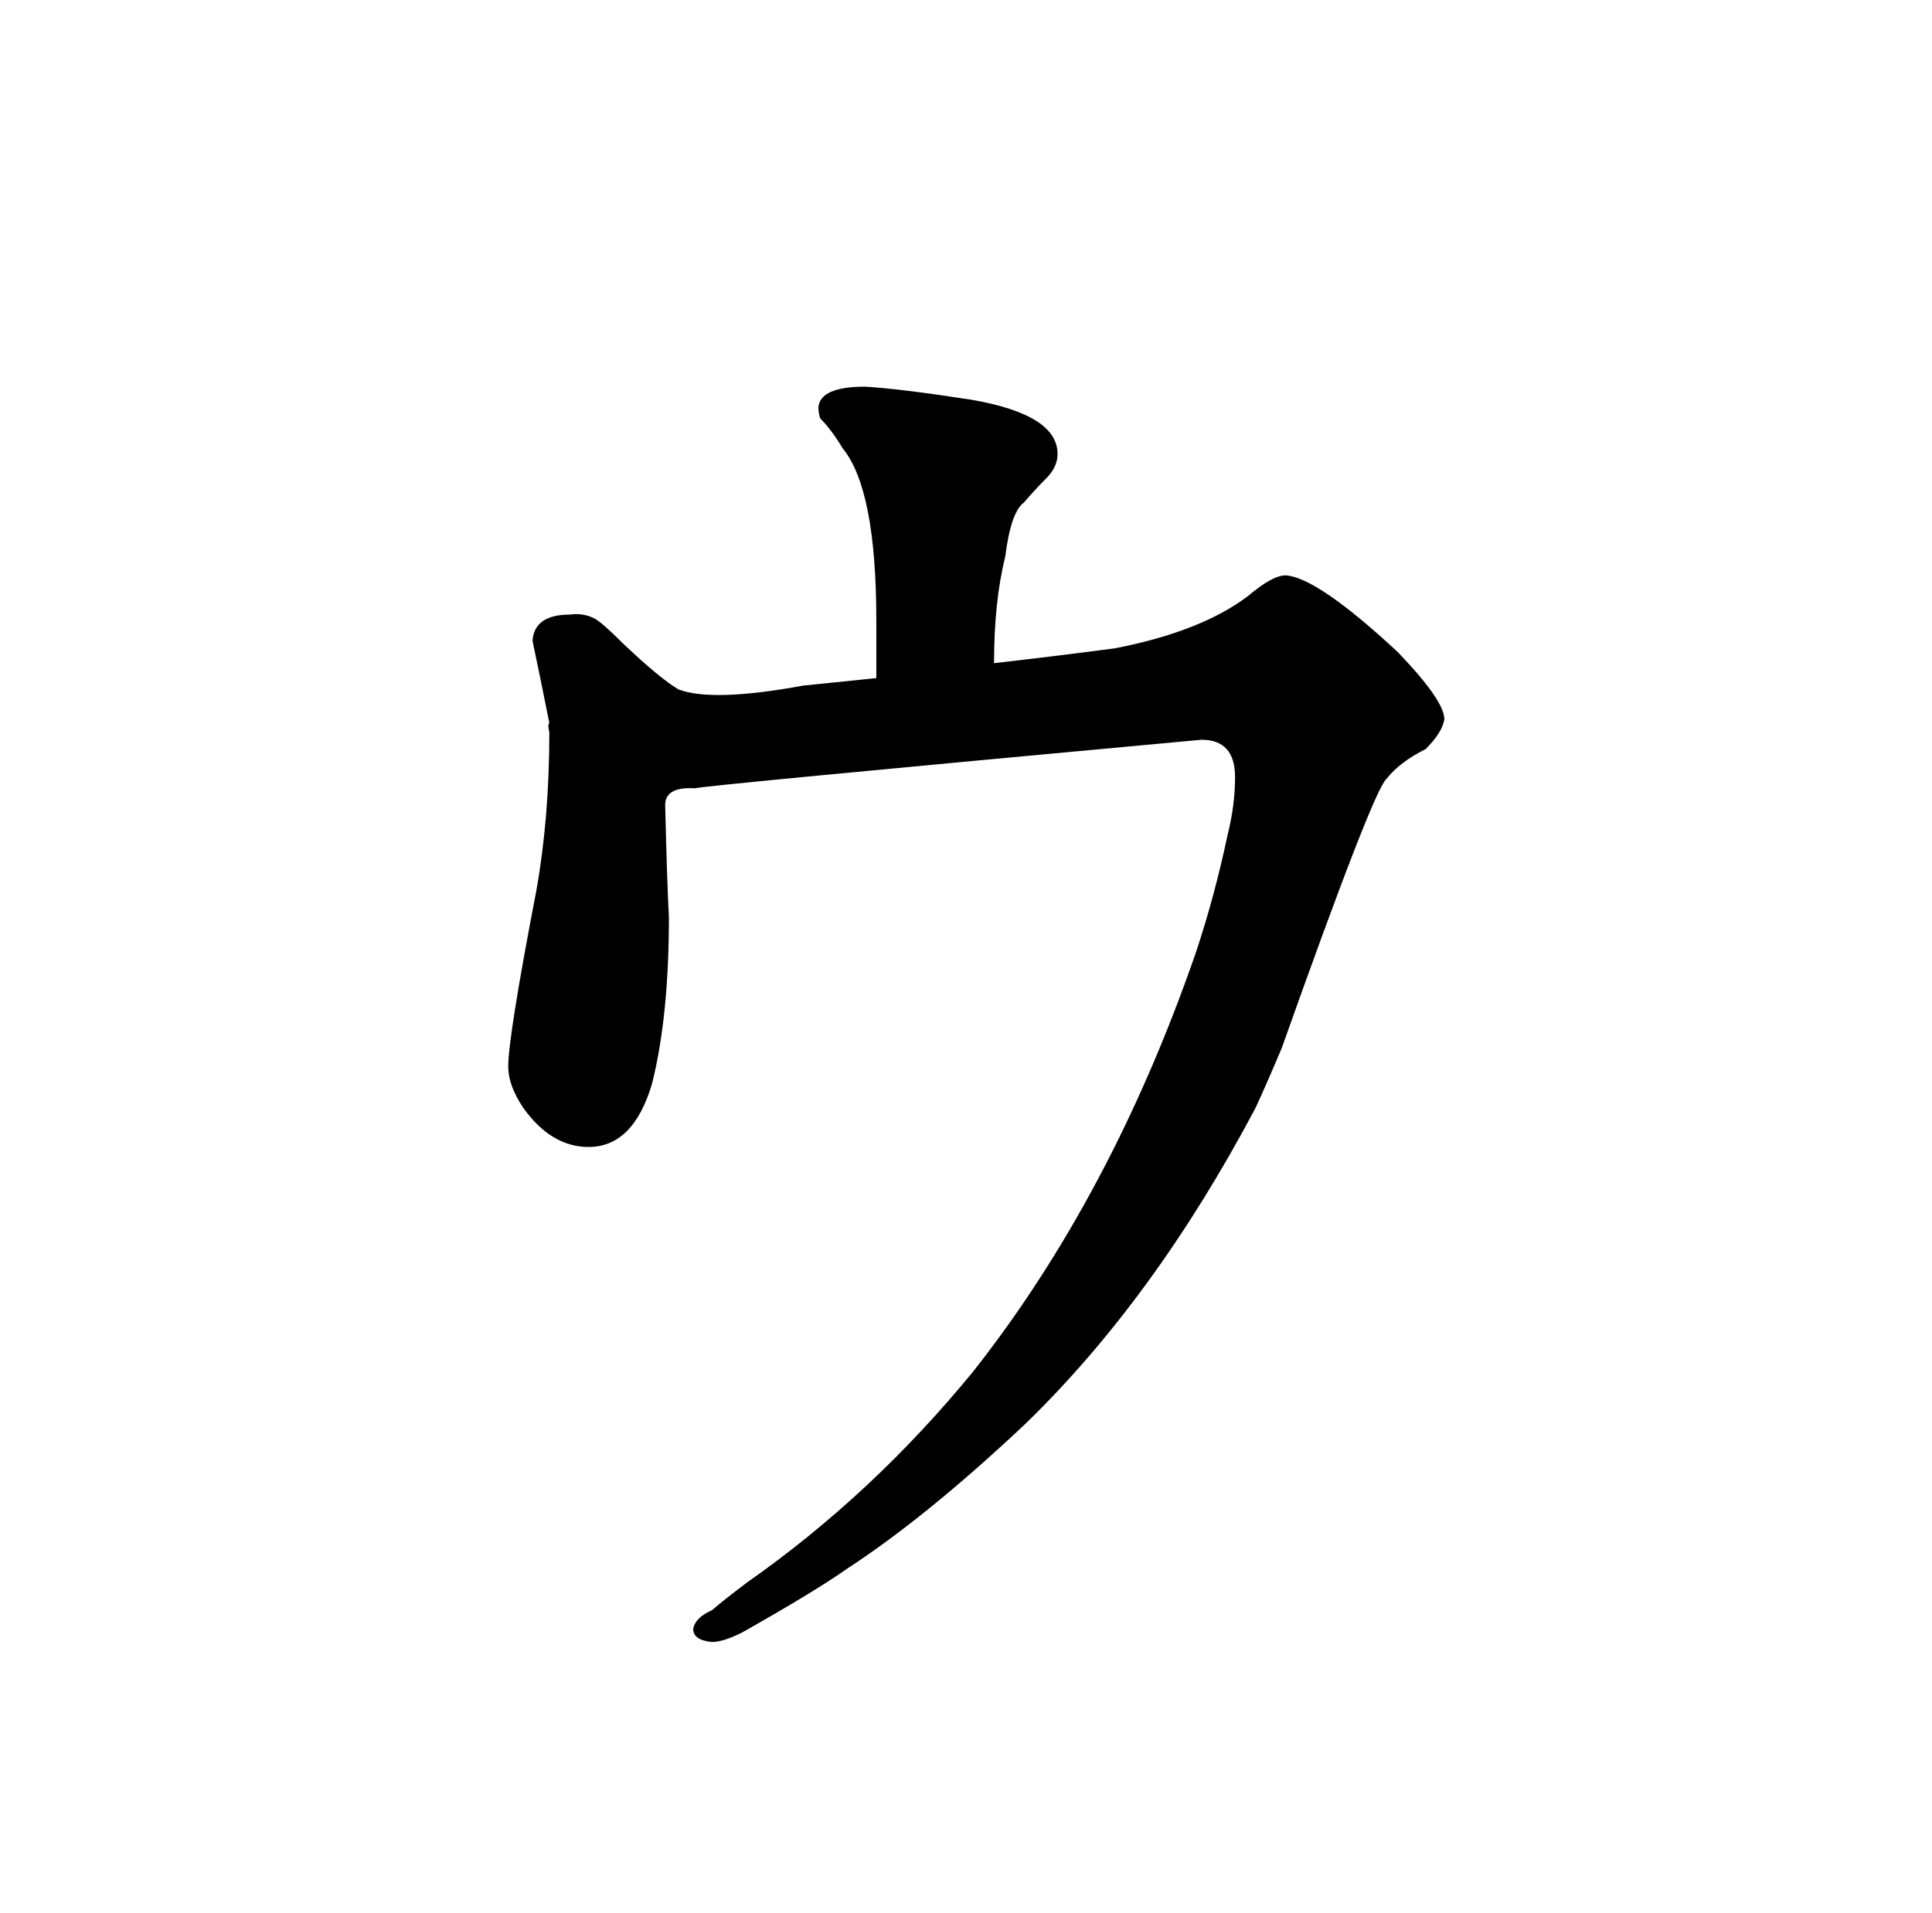 <?xml version="1.0" standalone="no"?>
<!DOCTYPE svg PUBLIC "-//W3C//DTD SVG 1.1//EN" "http://www.w3.org/Graphics/SVG/1.1/DTD/svg11.dtd" >
<svg xmlns="http://www.w3.org/2000/svg" xmlns:xlink="http://www.w3.org/1999/xlink" version="1.1" viewBox="-10 0 1034 1024">
  <g transform="matrix(1 0 0 -1 0 820)">
   <path fill="currentColor"
d="M550 564q6 6 6 13q0 21 -46 29q-39 6 -57 7q-24 0 -25 -11q0 -3 1 -6q6 -6 12 -16q18 -22 18 -92v-31l-39 -4q-49 -9 -67 -2q-10 6 -29 24q-12 12 -16 14q-6 3 -13 2q-19 0 -20 -14q4 -19 9 -44q-1 -1 0 -5q0 -46 -7 -85q-15 -78 -15 -94q0 -10 8 -22q15 -21 35 -21
q24 0 34 34q9 36 9 89q-1 18 -2 60q0 10 16 9q0 1 271 26q18 0 18 -20q0 -15 -4 -31q-7 -33 -17 -63q-45 -130 -119 -224q-54 -66 -121 -113q-12 -9 -19 -15q-9 -4 -10 -10q0 -6 10 -7q6 0 16 5q39 22 56 34q43 28 96 78q69 67 123 169q6 13 14 32q49 138 56 144q7 9 21 16
q9 9 10 16q0 10 -25 36q-43 40 -60 41q-7 0 -20 -11q-25 -19 -71 -28q-30 -4 -65 -8q0 33 6 57q3 24 10 29q6 7 12 13v0z" />
  </g>

</svg>

